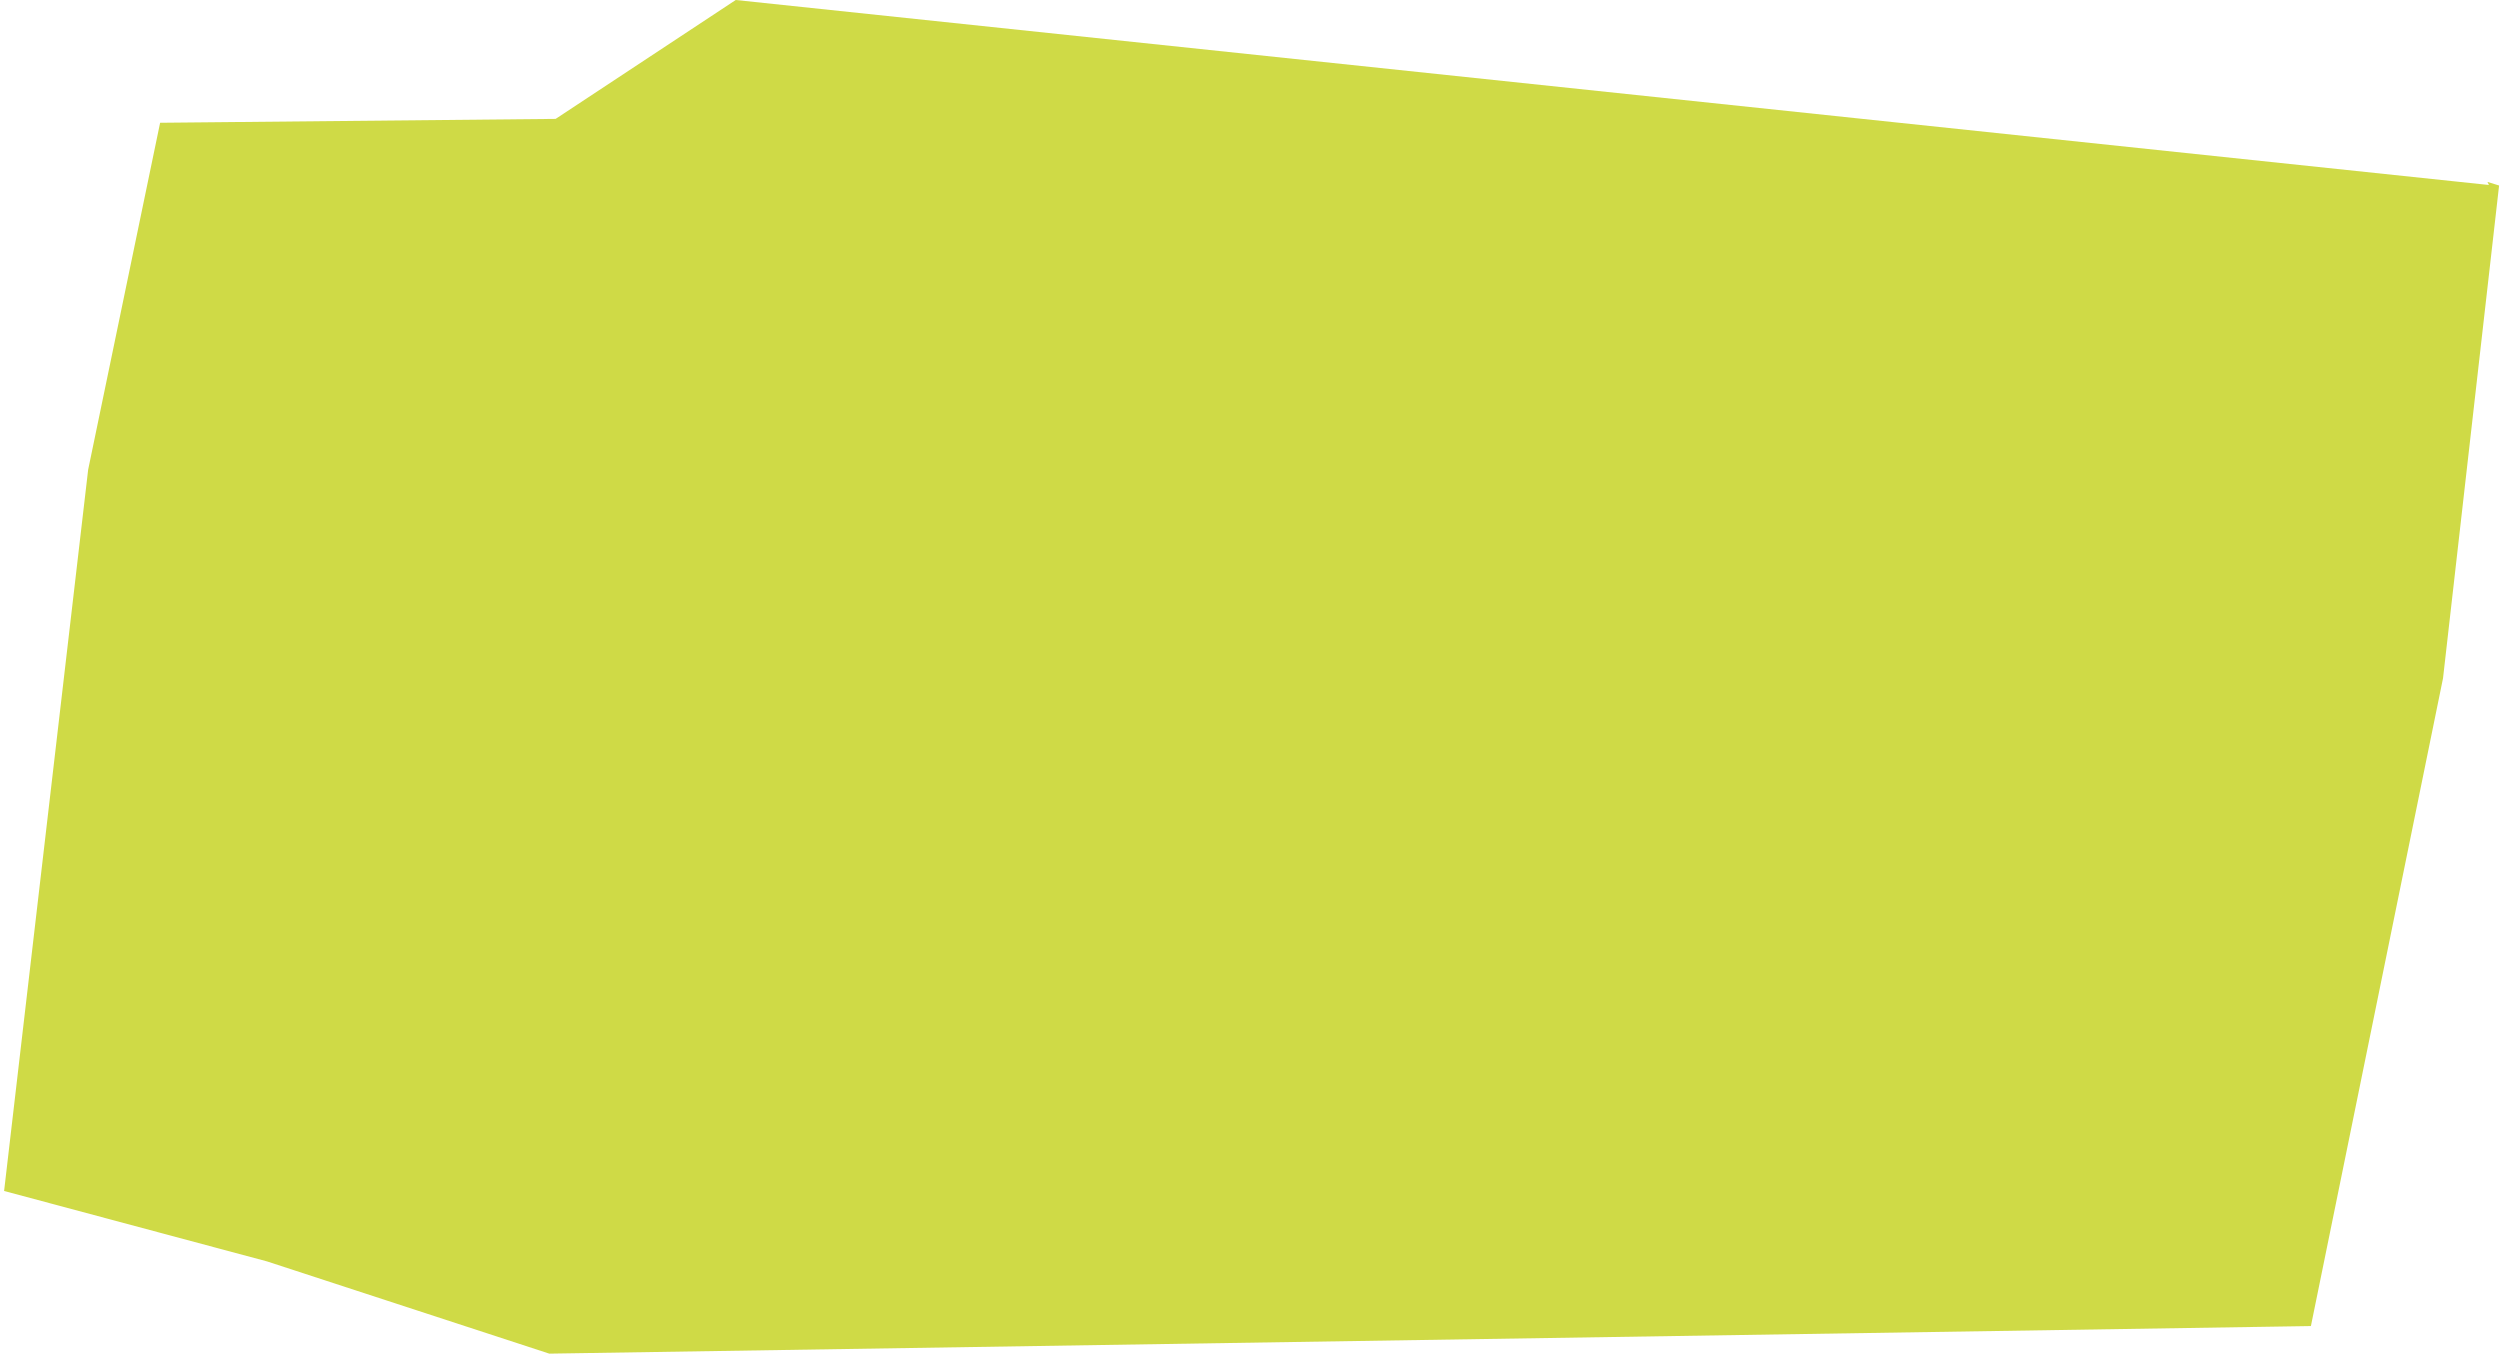 <svg preserveAspectRatio="none" viewBox="0 0 591 320" fill="none" xmlns="http://www.w3.org/2000/svg">
<path fill-rule="evenodd" clip-rule="evenodd" d="M37.851 29.023L131.354 28.105L173.928 3.81472e-06L588.382 43.732L588.032 43.003L590.785 43.856L577.533 160.325L546.298 313.48L129.852 320L63.141 298.201L0.97 281.546L20.84 111.032L37.851 29.023Z" fill="#CFDA46"/>
</svg>
